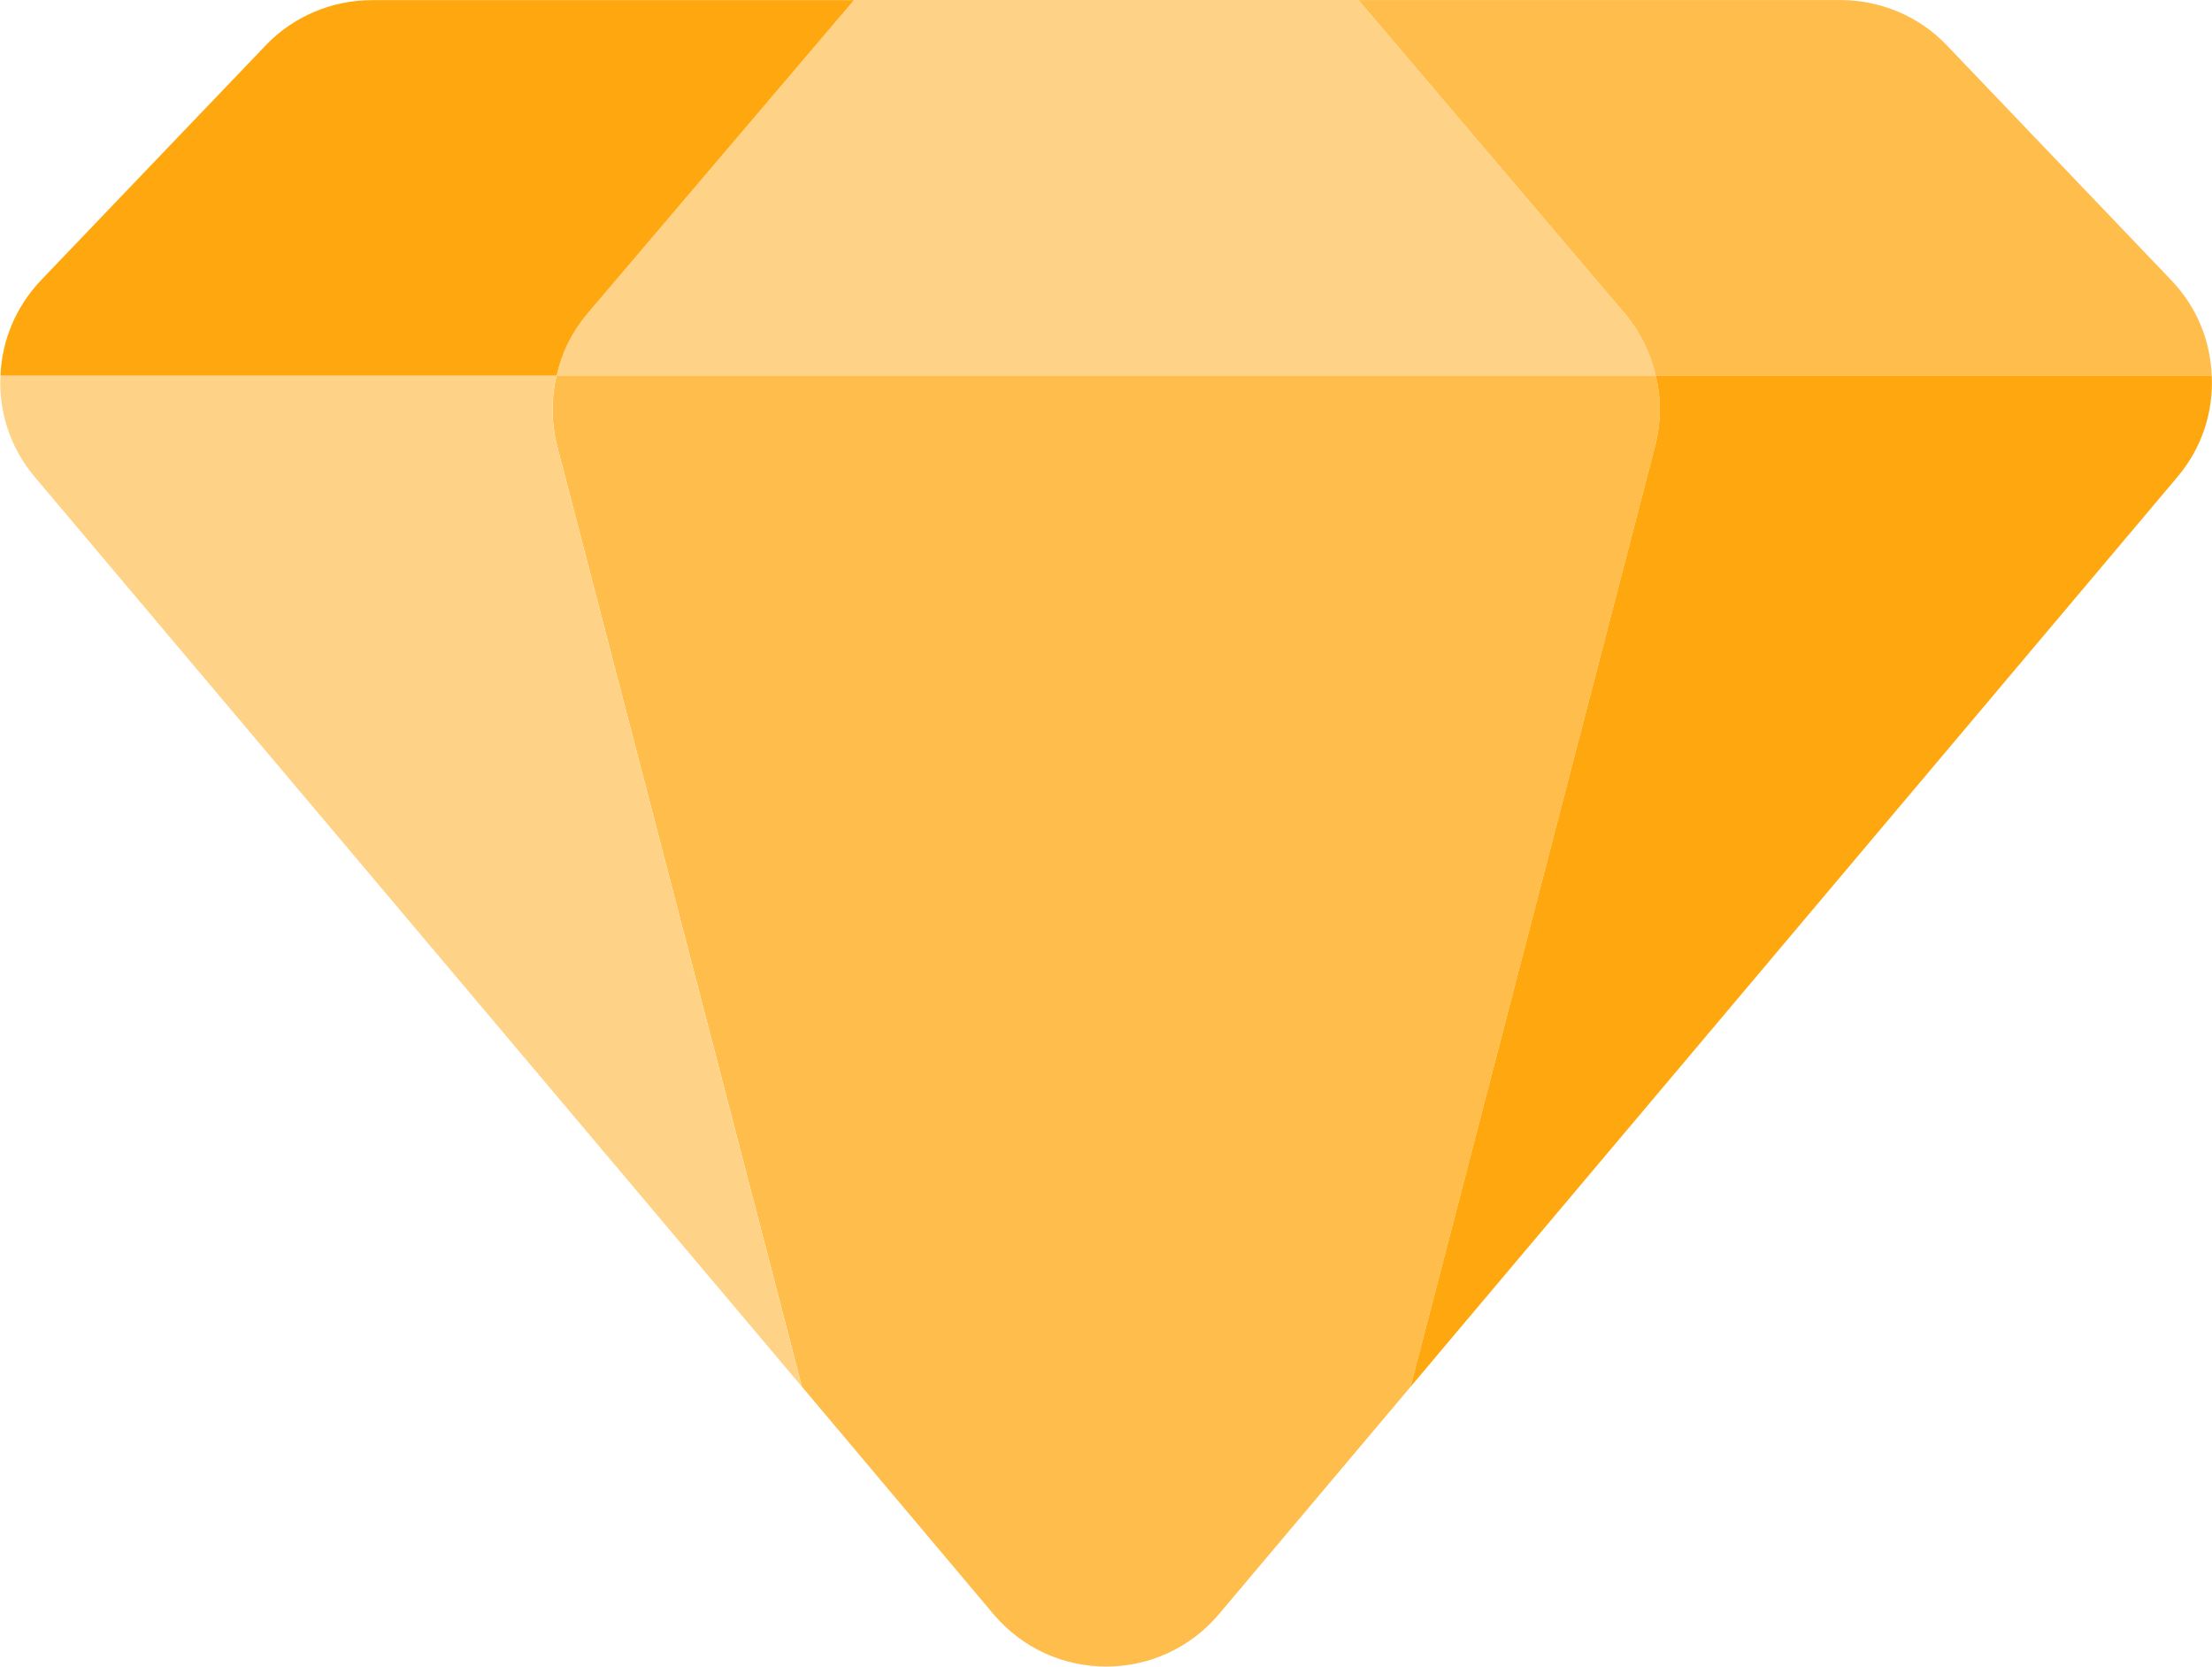 <svg version="1.1" id="Layer_1" xmlns="http://www.w3.org/2000/svg" xmlns:xlink="http://www.w3.org/1999/xlink" x="0px"
    y="0px" style="enable-background:new 0 0 755.52 620.1;" xml:space="preserve" viewBox="222.63 111.75 310.23 233.75">
    <style type="text/css">
        .st0 {
            fill: #FFD387;
        }

        .st1 {
            fill: #FFBD4B;
        }

        .st2 {
            fill: #FFA70F;
        }

        .st3 {
            fill: #FFFFFF;
        }
    </style>
    <g>
        <g>
            <path class="st0"
                d="M454.83,164.42H300.68c0.69-3.14,2.12-6.06,4.23-8.58c0.04-0.04,0.07-0.11,0.11-0.15l37.37-43.94h70.76    l37.33,43.94c0.04,0.04,0.04,0.04,0.07,0.07C452.68,158.33,454.14,161.28,454.83,164.42z">
            </path>
            <path class="st1"
                d="M454.8,174.2c0,0.04-0.04,0.07-0.04,0.11l-34.3,131.93l-26.87,31.88c-8.27,9.81-23.38,9.81-31.64-0.01    l-26.84-31.87l-34.34-131.93c0-0.07-0.04-0.11-0.04-0.18c-0.8-3.25-0.8-6.57-0.04-9.71h154.15    C455.64,167.6,455.6,170.95,454.8,174.2z">
            </path>
            <path class="st0"
                d="M335.1,306.24L227.51,178.65c-3.47-4.09-5.07-9.2-4.82-14.23h77.99c-0.77,3.14-0.77,6.46,0.04,9.71    c0,0.07,0.04,0.11,0.04,0.18L335.1,306.24z">
            </path>
            <path class="st2"
                d="M342.4,111.76l-37.37,43.94c-0.04,0.04-0.07,0.11-0.11,0.15c-2.12,2.52-3.54,5.44-4.23,8.58H222.7    c0.18-4.89,2.12-9.63,5.69-13.39l31.46-32.88c3.87-4.09,9.31-6.39,14.93-6.39H342.4z">
            </path>
            <path class="st1"
                d="M532.82,164.42h-77.99c-0.69-3.14-2.15-6.09-4.27-8.65c-0.04-0.04-0.04-0.04-0.07-0.07l-37.33-43.94h67.62    c5.62,0,11.06,2.3,14.93,6.39l31.42,32.88C530.74,154.79,532.64,159.57,532.82,164.42z">
            </path>
            <path class="st2"
                d="M532.82,164.42c0.26,5.04-1.35,10.15-4.82,14.23L420.46,306.24l34.3-131.93c0-0.04,0.04-0.07,0.04-0.11    c0.8-3.25,0.84-6.61,0.04-9.78H532.82z">
            </path>
        </g>
    </g>
</svg>